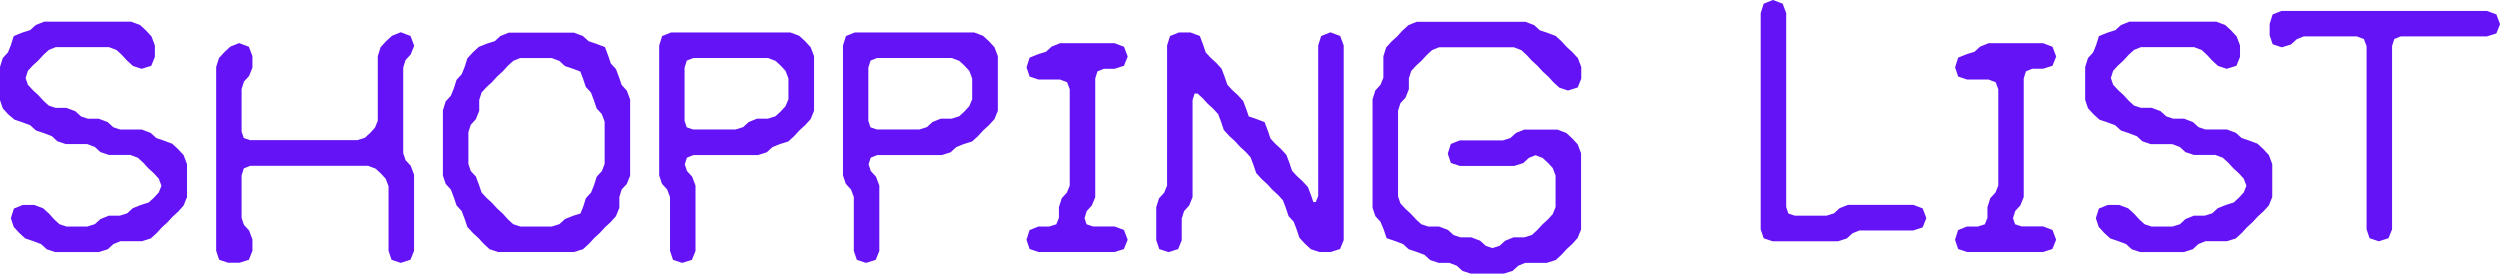 <?xml version="1.0" encoding="utf-8"?>
<!-- Generator: Adobe Illustrator 26.5.0, SVG Export Plug-In . SVG Version: 6.00 Build 0)  -->
<svg version="1.1" id="Layer_1" xmlns="http://www.w3.org/2000/svg" xmlns:xlink="http://www.w3.org/1999/xlink" x="0px" y="0px"
	 viewBox="0 0 475.64 52.05" style="enable-background:new 0 0 475.64 52.05;" xml:space="preserve">
<style type="text/css">
	.st0{fill:#6313F5;stroke:#6313F5;stroke-width:0.75;stroke-miterlimit:10;}
</style>
<g>
	<path class="st0" d="M33.68,39.95l-1.07,0.98L31.62,42l-1.07,0.98l-0.98,1.07l-1.07,0.98l-1.56,0.49h-4.1l-1.46,0.59l-1.07,0.98
		l-1.56,0.49h-8.2l-1.46-0.49l-1.07-0.98l-1.56-0.59l-1.46-0.49l-1.07-0.98l-0.98-1.07l-0.49-1.46l0.49-1.56l1.46-0.59h2.05
		l1.56,0.59l1.07,0.98L10.04,42l1.07,0.98l1.46,0.49h4.1l1.56-0.49L19.32,42l1.46-0.59h2.05l1.56-0.49l1.07-0.98l1.46-0.59
		l1.56-0.49l1.07-0.98l0.98-1.07l0.59-1.46l-0.59-1.56l-0.98-1.07l-1.07-0.98l-0.98-1.07l-1.07-0.98l-1.56-0.59h-4.1l-1.46-0.49
		l-1.07-0.98l-1.56-0.59h-4.1l-1.46-0.49l-1.07-0.98l-1.56-0.59l-1.46-0.49l-1.07-0.98l-1.56-0.59l-1.46-0.49L1.84,21.5l-0.98-1.07
		l-0.49-1.46V12.8l0.49-1.56l0.98-1.07L2.43,8.7l0.49-1.56l1.46-0.59l1.56-0.49l1.07-0.98L8.48,4.5h16.41l1.56,0.59l1.07,0.98
		l0.98,1.07l0.59,1.56v2.05l-0.59,1.46l-1.56,0.49l-1.46-0.49l-1.07-0.98l-0.98-1.07l-1.07-0.98l-1.56-0.59H10.53L9.07,9.19
		l-1.07,0.98l-0.98,1.07l-1.07,0.98l-0.98,1.07l-0.49,1.56l0.49,1.46l0.98,1.07l1.07,0.98l0.98,1.07l1.07,0.98l1.46,0.49h2.05
		l1.56,0.59l1.07,0.98l1.46,0.49h2.05l1.56,0.59l1.07,0.98l1.46,0.49h4.1l1.56,0.59l1.07,0.98l1.46,0.49l1.56,0.59l1.07,0.98
		l0.98,1.07l0.59,1.56v6.15l-0.59,1.46L33.68,39.95z"/>
	<path class="st0" d="M76.25,49.62l-1.46-0.49l-0.49-1.46v-12.3l-0.59-1.56l-0.98-1.07l-1.07-0.98l-1.56-0.59H47.54l-1.46,0.59
		l-0.49,1.56v8.2l0.49,1.46l0.98,1.07l0.59,1.56v2.05l-0.59,1.46l-1.56,0.49h-2.05l-1.46-0.49l-0.49-1.46V12.8l0.49-1.56l0.98-1.07
		l1.07-0.98l1.46-0.59l1.56,0.59l0.59,1.56v2.05l-0.59,1.46l-0.98,1.07l-0.49,1.56v8.2l0.49,1.46l1.46,0.49h20.51l1.56-0.49
		l1.07-0.98l0.98-1.07l0.59-1.46v-12.3l0.49-1.56l0.98-1.07l1.07-0.98l1.46-0.59l1.56,0.59L78.4,8.7l-0.59,1.46l-0.98,1.07
		l-0.49,1.56v16.41l0.49,1.46l0.98,1.07l0.59,1.56v14.36l-0.59,1.46L76.25,49.62z"/>
	<path class="st0" d="M117.95,35.85l-0.49,1.56v2.05l-0.59,1.46L115.9,42l-1.07,0.98l-0.98,1.07l-1.07,0.98l-0.98,1.07l-1.07,0.98
		l-1.56,0.49H94.81l-1.46-0.49l-1.07-0.98l-0.98-1.07l-1.07-0.98l-0.98-1.07l-0.49-1.46l-0.59-1.56l-0.98-1.07l-0.49-1.46
		l-0.59-1.56l-0.98-1.07l-0.49-1.46v-12.3l0.49-1.56l0.98-1.07l0.59-1.46l0.49-1.56l0.98-1.07l0.59-1.46l0.49-1.56l0.98-1.07
		l1.07-0.98l1.46-0.59l1.56-0.49l1.07-0.98l1.46-0.59h12.3l1.56,0.59l1.07,0.98l1.46,0.49l1.56,0.59l0.59,1.56l0.49,1.46l0.98,1.07
		l0.59,1.56l0.49,1.46l0.98,1.07l0.59,1.56v14.36l-0.59,1.46L117.95,35.85z M115.41,31.26v-8.2l-0.59-1.56l-0.98-1.07l-0.49-1.46
		l-0.59-1.56l-0.98-1.07l-0.49-1.46l-0.59-1.56l-1.56-0.59l-1.46-0.49l-1.07-0.98l-1.56-0.59h-6.15l-1.46,0.59l-1.07,0.98
		l-0.98,1.07l-1.07,0.98l-0.98,1.07l-1.07,0.98l-0.98,1.07l-0.49,1.56v2.05l-0.59,1.46l-0.98,1.07l-0.49,1.56v6.15l0.49,1.46
		l0.98,1.07l0.59,1.56l0.49,1.46l0.98,1.07l1.07,0.98l0.98,1.07l1.07,0.98L96.37,42l1.07,0.98l1.46,0.49h6.15l1.56-0.49L107.7,42
		l1.46-0.59l1.56-0.49l0.59-1.46l0.49-1.56l0.98-1.07l0.59-1.46l0.49-1.56l0.98-1.07L115.41,31.26z"/>
	<path class="st0" d="M152.91,23.55l-1.07,0.98l-0.98,1.07l-1.07,0.98l-1.56,0.49l-1.46,0.59l-1.07,0.98l-1.56,0.49h-12.3
		l-1.46,0.59l-0.49,1.56l0.49,1.46l0.98,1.07l0.59,1.56v12.3l-0.59,1.46l-1.56,0.49l-1.46-0.49l-0.49-1.46V37.41l-0.59-1.56
		l-0.98-1.07l-0.49-1.46V8.7l0.49-1.56l1.46-0.59h22.56l1.56,0.59l1.07,0.98l0.98,1.07l0.59,1.56v10.25l-0.59,1.46L152.91,23.55z
		 M150.38,18.96v-4.1l-0.59-1.56l-0.98-1.07l-1.07-0.98l-1.56-0.59h-14.36l-1.46,0.59l-0.49,1.56v10.25l0.49,1.46l1.46,0.49h8.2
		l1.56-0.49l1.07-0.98l1.46-0.59h2.05l1.56-0.49l1.07-0.98l0.98-1.07L150.38,18.96z"/>
	<path class="st0" d="M187.88,23.55l-1.07,0.98l-0.98,1.07l-1.07,0.98l-1.56,0.49l-1.46,0.59l-1.07,0.98l-1.56,0.49h-12.3
		l-1.46,0.59l-0.49,1.56l0.49,1.46l0.98,1.07l0.59,1.56v12.3l-0.59,1.46l-1.56,0.49l-1.46-0.49l-0.49-1.46V37.41l-0.59-1.56
		l-0.98-1.07l-0.49-1.46V8.7l0.49-1.56l1.46-0.59h22.56l1.56,0.59l1.07,0.98l0.98,1.07l0.59,1.56v10.25l-0.59,1.46L187.88,23.55z
		 M185.34,18.96v-4.1l-0.59-1.56l-0.98-1.07l-1.07-0.98l-1.56-0.59h-14.36l-1.46,0.59l-0.49,1.56v10.25l0.49,1.46l1.46,0.49h8.2
		l1.56-0.49l1.07-0.98l1.46-0.59h2.05l1.56-0.49l1.07-0.98l0.98-1.07L185.34,18.96z"/>
	<path class="st0" d="M212,47.57h-14.36l-1.46-0.49l-0.49-1.46l0.49-1.56l1.46-0.59h2.05l1.56-0.49l0.59-1.46v-2.05l0.49-1.56
		l0.98-1.07l0.59-1.46V16.91l-0.59-1.56l-1.56-0.59h-4.1l-1.46-0.49l-0.49-1.46l0.49-1.56l1.46-0.59l1.56-0.49l1.07-0.98l1.46-0.59
		H212l1.56,0.59l0.59,1.56l-0.59,1.46L212,12.71h-2.05l-1.46,0.59l-0.49,1.56v22.56l-0.59,1.46l-0.98,1.07l-0.49,1.56l0.49,1.46
		l1.46,0.49h4.1l1.56,0.59l0.59,1.56l-0.59,1.46L212,47.57z"/>
	<path class="st0" d="M253.11,47.57h-2.05l-1.46-0.49l-1.07-0.98l-0.98-1.07l-0.49-1.46L246.47,42l-0.98-1.07L245,39.46l-0.59-1.56
		l-0.98-1.07l-1.07-0.98l-0.98-1.07l-1.07-0.98l-0.98-1.07l-0.49-1.46l-0.59-1.56l-0.98-1.07l-1.07-0.98l-0.98-1.07l-1.07-0.98
		l-0.98-1.07l-0.49-1.46l-0.59-1.56l-0.98-1.07l-1.07-0.98l-0.98-1.07l-1.07-0.98h-0.98l-0.49,1.56v18.46l-0.59,1.46l-0.98,1.07
		l-0.49,1.56v4.1l-0.59,1.46l-1.56,0.49l-1.46-0.49l-0.49-1.46v-6.15l0.49-1.56l0.98-1.07l0.59-1.46V8.7l0.49-1.56l1.46-0.59h2.05
		l1.56,0.59l0.59,1.56l0.49,1.46l0.98,1.07l1.07,0.98l0.98,1.07l0.59,1.56l0.49,1.46l0.98,1.07l1.07,0.98l0.98,1.07l0.59,1.56
		l0.49,1.46l1.46,0.49l1.56,0.59l0.59,1.56l0.49,1.46l0.98,1.07l1.07,0.98l0.98,1.07l0.59,1.56l0.49,1.46l0.98,1.07l1.07,0.98
		l0.98,1.07l0.59,1.56l0.49,1.46h0.98l0.59-1.46V8.7l0.49-1.56l1.46-0.59l1.56,0.59l0.59,1.56v36.91l-0.59,1.46L253.11,47.57z"/>
	<path class="st0" d="M298.91,46.11l-1.07,0.98l-0.98,1.07l-1.07,0.98l-1.56,0.49h-4.1l-1.46,0.59l-1.07,0.98l-1.56,0.49h-6.15
		l-1.46-0.49l-1.07-0.98l-1.56-0.59h-2.05l-1.46-0.49l-1.07-0.98l-1.56-0.59l-1.46-0.49l-1.07-0.98l-1.56-0.59l-1.46-0.49
		l-0.49-1.46L262.97,42L262,40.93l-0.49-1.46V18.96l0.49-1.56l0.98-1.07l0.59-1.46v-4.1l0.49-1.56l0.98-1.07l1.07-0.98l0.98-1.07
		l1.07-0.98l1.46-0.59h20.51l1.56,0.59l1.07,0.98l1.46,0.49l1.56,0.59l1.07,0.98l0.98,1.07l1.07,0.98l0.98,1.07l0.59,1.56v2.05
		l-0.59,1.46l-1.56,0.49l-1.46-0.49l-1.07-0.98l-0.98-1.07l-1.07-0.98l-0.98-1.07l-1.07-0.98l-0.98-1.07l-1.07-0.98l-1.56-0.59
		h-14.36l-1.46,0.59l-1.07,0.98l-0.98,1.07l-1.07,0.98l-0.98,1.07l-0.49,1.56v2.05l-0.59,1.46l-0.98,1.07l-0.49,1.56v16.41
		l0.49,1.46l0.98,1.07l1.07,0.98l0.98,1.07l1.07,0.98l1.46,0.49h2.05l1.56,0.59l1.07,0.98l1.46,0.49h2.05l1.56,0.59l1.07,0.98
		l1.46,0.49l1.56-0.49l1.07-0.98l1.46-0.59h2.05l1.56-0.49l1.07-0.98l0.98-1.07l1.07-0.98l0.98-1.07l0.59-1.46v-6.15l-0.59-1.56
		l-0.98-1.07l-1.07-0.98l-1.56-0.59l-1.46,0.59l-1.07,0.98l-1.56,0.49h-10.25l-1.46-0.49l-0.49-1.46l0.49-1.56l1.46-0.59h8.2
		l1.56-0.49l1.07-0.98l1.46-0.59h6.15l1.56,0.59l1.07,0.98l0.98,1.07l0.59,1.56v14.36l-0.59,1.46L298.91,46.11z"/>
	<path class="st0" d="M363.95,43.47H353.7l-1.46,0.59l-1.07,0.98l-1.56,0.49h-12.3l-1.46-0.49l-0.49-1.46V2.55l0.49-1.56l1.46-0.59
		l1.56,0.59l0.59,1.56v36.91l0.49,1.46l1.46,0.49h6.15l1.56-0.49l1.07-0.98l1.46-0.59h12.3l1.56,0.59l0.59,1.56l-0.59,1.46
		L363.95,43.47z"/>
	<path class="st0" d="M388.66,47.57H374.3l-1.46-0.49l-0.49-1.46l0.49-1.56l1.46-0.59h2.05l1.56-0.49l0.59-1.46v-2.05l0.49-1.56
		l0.98-1.07l0.59-1.46V16.91l-0.59-1.56l-1.56-0.59h-4.1l-1.46-0.49l-0.49-1.46l0.49-1.56l1.46-0.59l1.56-0.49l1.07-0.98l1.46-0.59
		h10.25l1.56,0.59l0.59,1.56l-0.59,1.46l-1.56,0.49h-2.05l-1.46,0.59l-0.49,1.56v22.56l-0.59,1.46l-0.98,1.07l-0.49,1.56l0.49,1.46
		l1.46,0.49h4.1l1.56,0.59l0.59,1.56l-0.59,1.46L388.66,47.57z"/>
	<path class="st0" d="M430.36,39.95l-1.07,0.98L428.3,42l-1.07,0.98l-0.98,1.07l-1.07,0.98l-1.56,0.49h-4.1l-1.46,0.59l-1.07,0.98
		l-1.56,0.49h-8.2l-1.46-0.49l-1.07-0.98l-1.56-0.59l-1.46-0.49l-1.07-0.98l-0.98-1.07l-0.49-1.46l0.49-1.56l1.46-0.59h2.05
		l1.56,0.59l1.07,0.98l0.98,1.07l1.07,0.98l1.46,0.49h4.1l1.56-0.49L416,42l1.46-0.59h2.05l1.56-0.49l1.07-0.98l1.46-0.59l1.56-0.49
		l1.07-0.98l0.98-1.07l0.59-1.46l-0.59-1.56l-0.98-1.07l-1.07-0.98l-0.98-1.07l-1.07-0.98l-1.56-0.59h-4.1L416,28.62l-1.07-0.98
		l-1.56-0.59h-4.1l-1.46-0.49l-1.07-0.98l-1.56-0.59l-1.46-0.49l-1.07-0.98l-1.56-0.59l-1.46-0.49l-1.07-0.98l-0.98-1.07l-0.49-1.46
		V12.8l0.49-1.56l0.98-1.07l0.59-1.46l0.49-1.56l1.46-0.59l1.56-0.49l1.07-0.98l1.46-0.59h16.41l1.56,0.59l1.07,0.98l0.98,1.07
		l0.59,1.56v2.05l-0.59,1.46l-1.56,0.49l-1.46-0.49l-1.07-0.98l-0.98-1.07l-1.07-0.98l-1.56-0.59h-10.25l-1.46,0.59l-1.07,0.98
		l-0.98,1.07l-1.07,0.98l-0.98,1.07l-0.49,1.56l0.49,1.46l0.98,1.07l1.07,0.98l0.98,1.07l1.07,0.98l1.46,0.49h2.05l1.56,0.59
		l1.07,0.98l1.46,0.49h2.05l1.56,0.59l1.07,0.98l1.46,0.49h4.1l1.56,0.59l1.07,0.98l1.46,0.49l1.56,0.59l1.07,0.98l0.98,1.07
		l0.59,1.56v6.15l-0.59,1.46L430.36,39.95z"/>
	<path class="st0" d="M473.09,6.55h-16.41l-1.46,0.59l-0.49,1.56v34.86l-0.59,1.46l-1.56,0.49l-1.46-0.49l-0.49-1.46V8.7l-0.59-1.56
		l-1.56-0.59h-10.25l-1.46,0.59l-1.07,0.98l-1.56,0.49l-1.46-0.49l-0.49-1.46V4.6l0.49-1.56l1.46-0.59h38.96l1.56,0.59l0.59,1.56
		l-0.59,1.46L473.09,6.55z"/>
</g>
</svg>
